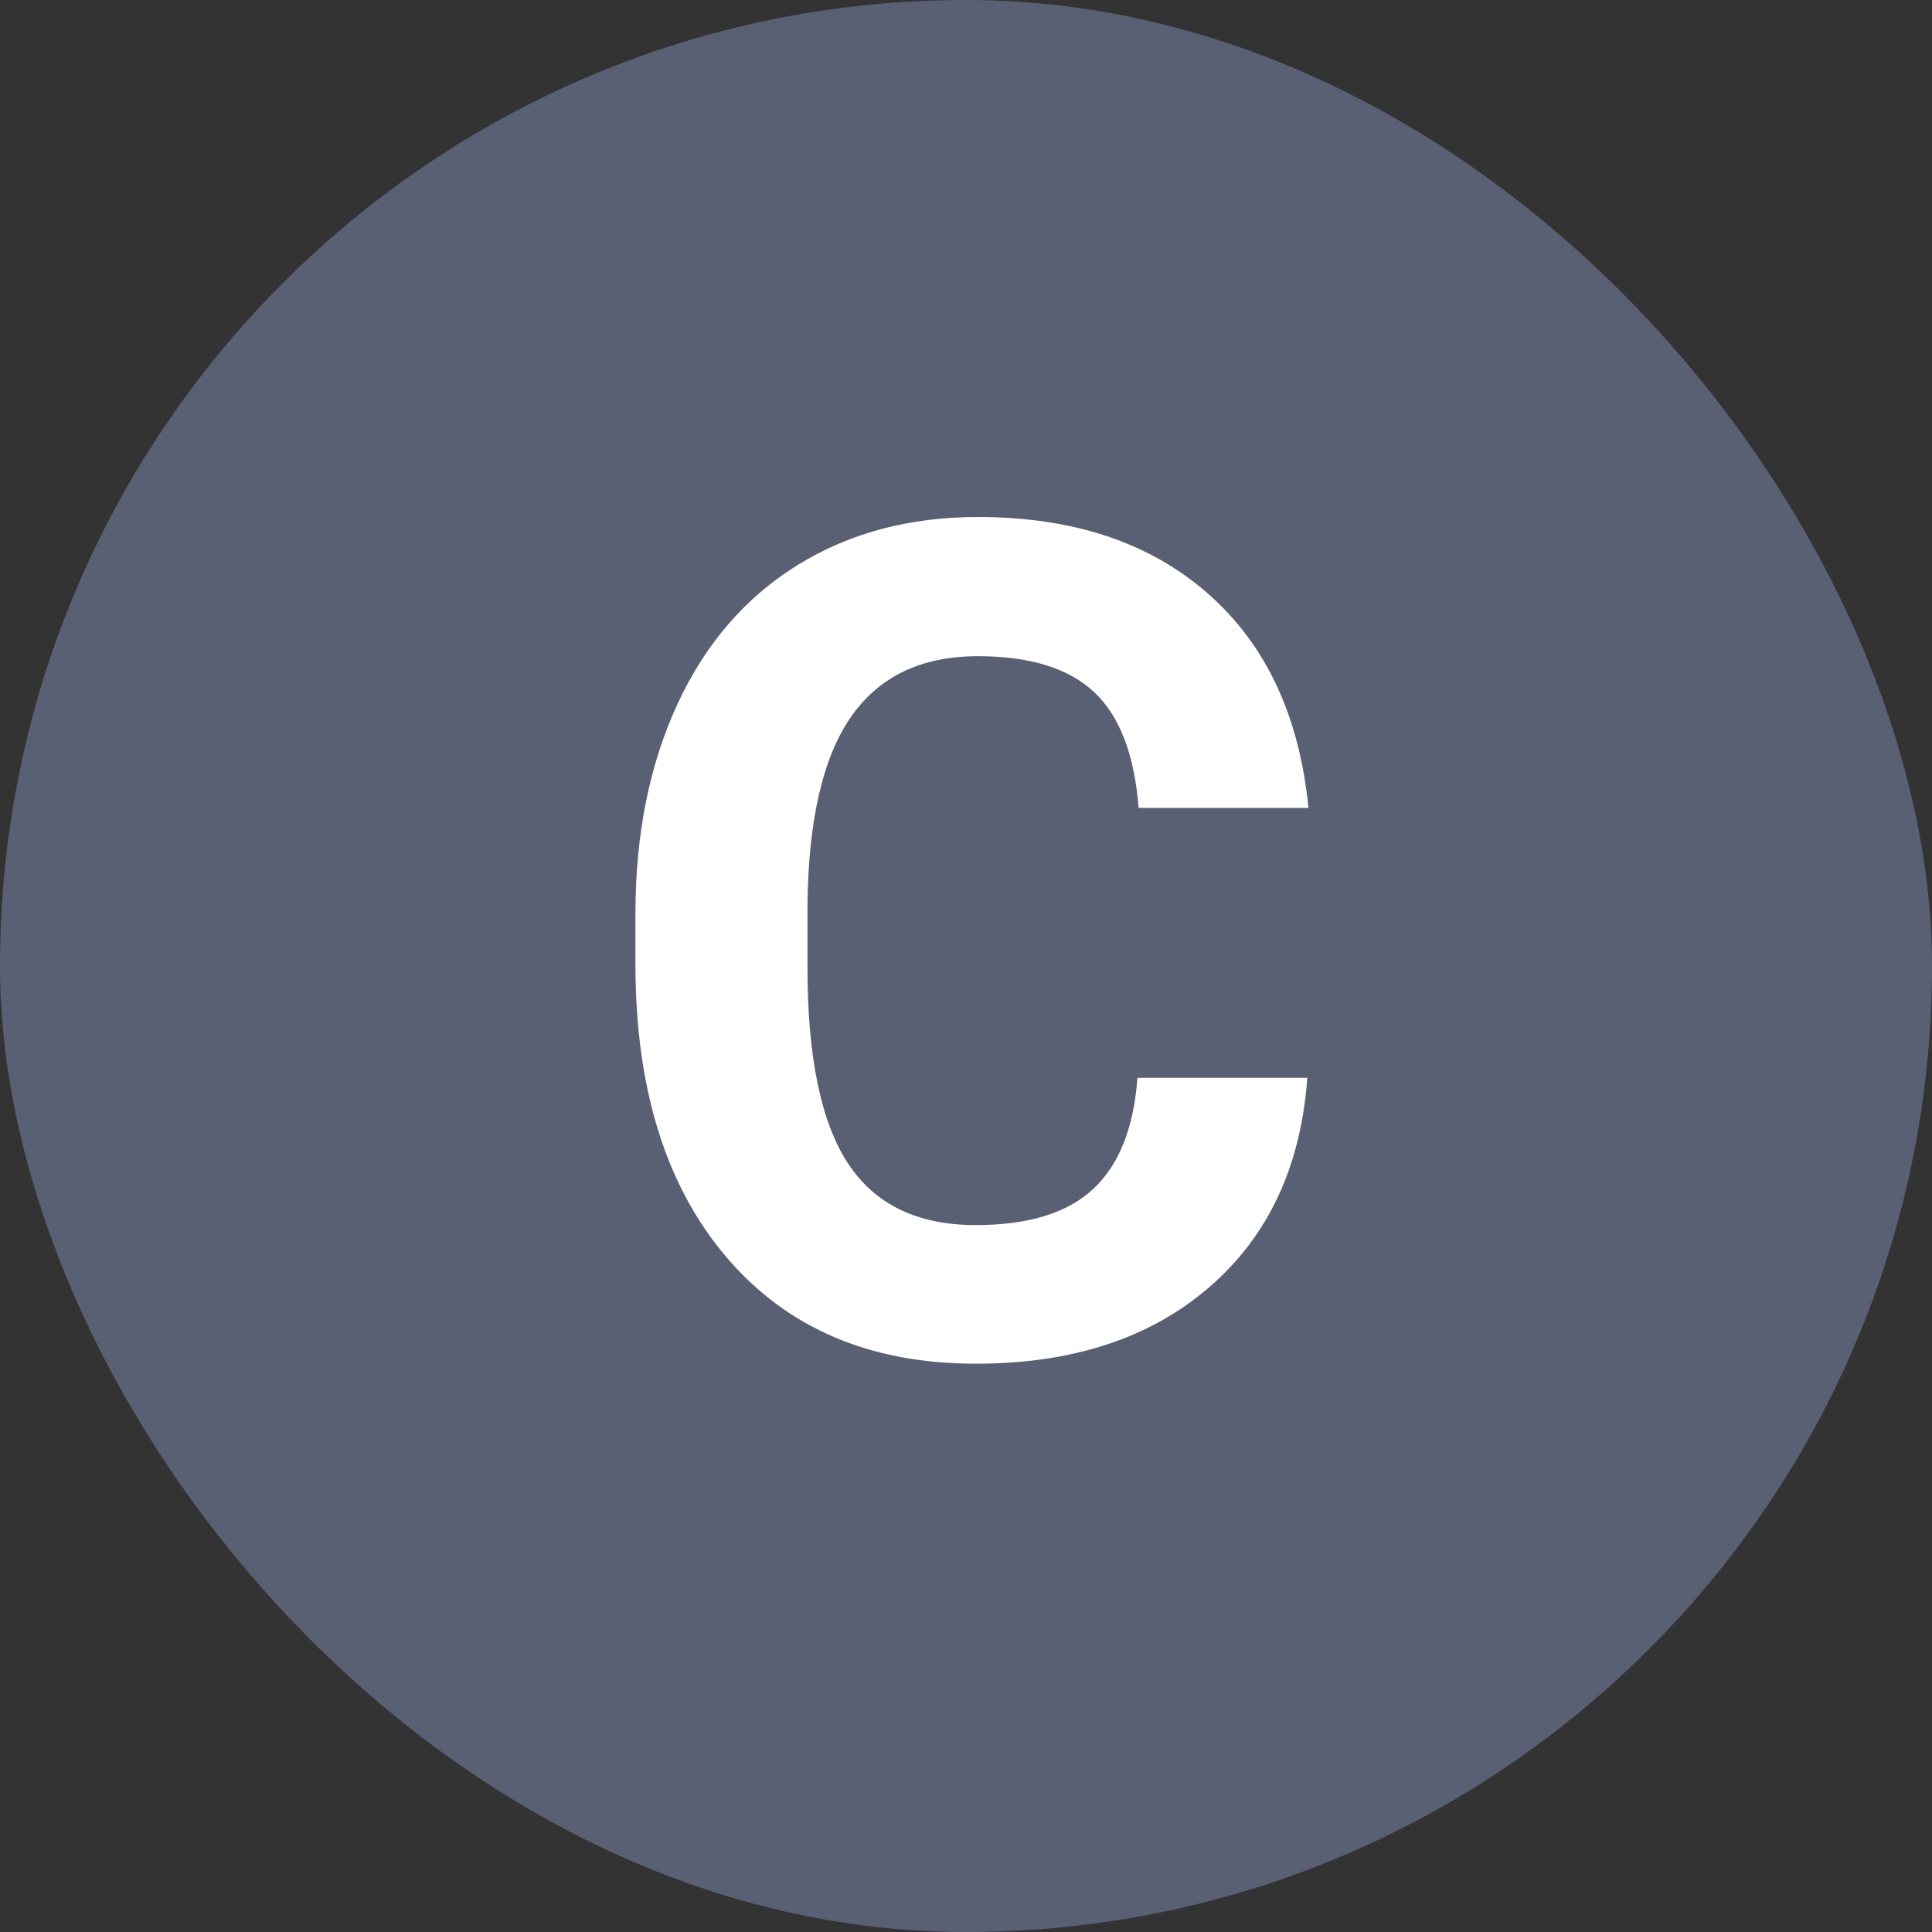 <?xml version="1.0" encoding="UTF-8"?>
<svg width="20px" height="20px" viewBox="0 0 20 20" version="1.1" xmlns="http://www.w3.org/2000/svg" xmlns:xlink="http://www.w3.org/1999/xlink">
    <rect x="0" y="0" width="20" height="20" fill="#333333" stroke="none"/>
    <title>C</title>
    <g id="页面-1" stroke="none" stroke-width="1" fill="none" fill-rule="evenodd">
        <g id="画板" transform="translate(-750, -198)">
            <g id="C" transform="translate(750, 198)">
                <rect id="矩形" fill="#5A6074" x="0" y="0" width="20" height="20" rx="10"></rect>
                <path d="M10.1,14.117 C11.1,14.117 11.905,13.854 12.517,13.326 C13.128,12.799 13.467,12.076 13.533,11.158 L13.533,11.158 L11.775,11.158 C11.736,11.678 11.583,12.062 11.315,12.31 C11.048,12.558 10.643,12.682 10.1,12.682 C9.498,12.682 9.058,12.469 8.778,12.043 C8.499,11.617 8.359,10.943 8.359,10.021 L8.359,10.021 L8.359,9.377 C8.367,8.494 8.517,7.843 8.808,7.423 C9.099,7.003 9.537,6.793 10.123,6.793 C10.662,6.793 11.063,6.917 11.327,7.165 C11.591,7.413 11.744,7.812 11.787,8.363 L11.787,8.363 L13.545,8.363 C13.451,7.41 13.104,6.67 12.502,6.143 C11.9,5.615 11.107,5.352 10.123,5.352 C9.412,5.352 8.788,5.519 8.251,5.853 C7.714,6.187 7.301,6.666 7.012,7.291 C6.723,7.916 6.578,8.639 6.578,9.459 L6.578,9.459 L6.578,9.98 C6.578,11.266 6.892,12.276 7.519,13.013 C8.146,13.749 9.006,14.117 10.1,14.117 Z" fill="#FFFFFF" fill-rule="nonzero"></path>
            </g>
        </g>
    </g>
</svg>